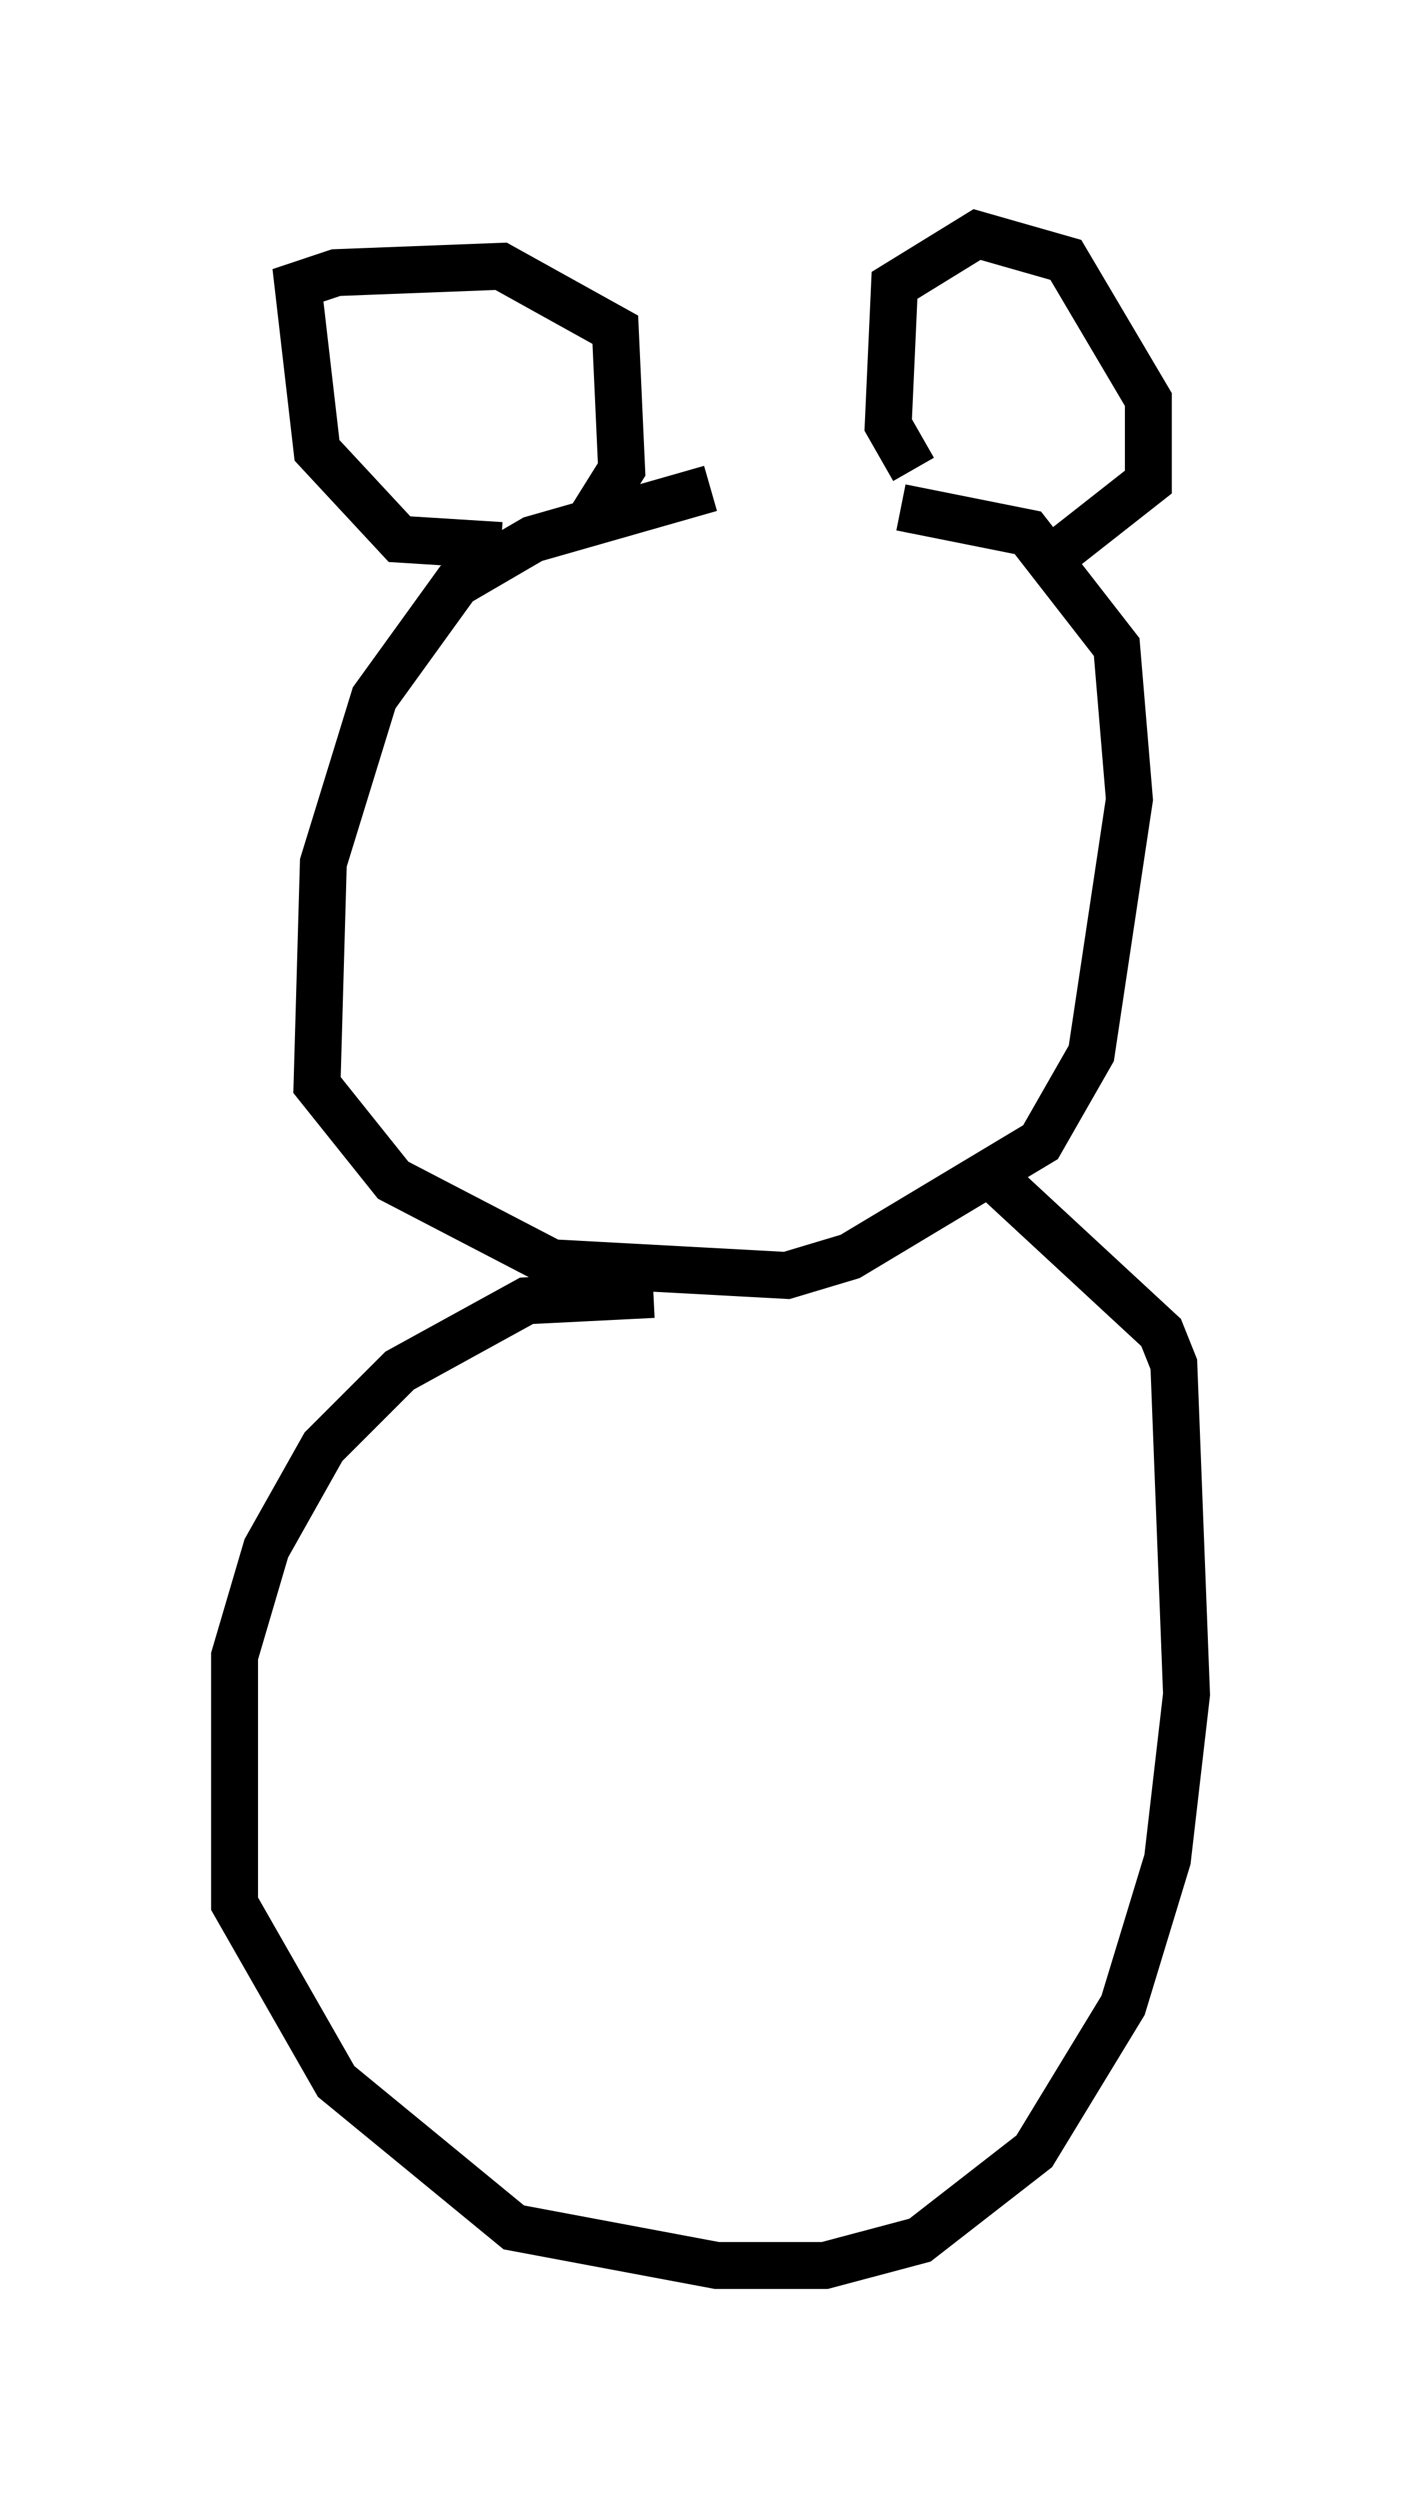 <?xml version="1.0" encoding="utf-8" ?>
<svg baseProfile="full" height="53.301" version="1.1" width="30.297" xmlns="http://www.w3.org/2000/svg" xmlns:ev="http://www.w3.org/2001/xml-events" xmlns:xlink="http://www.w3.org/1999/xlink"><defs /><rect fill="white" height="53.301" width="30.297" x="0" y="0" /><path d="M18.667, 10.683 m-3.518, -0.271 l-3.789, 1.083 -1.624, 0.947 l-1.759, 2.436 -1.083, 3.518 l-0.135, 4.736 1.624, 2.03 l3.383, 1.759 5.007, 0.271 l1.353, -0.406 4.059, -2.436 l1.083, -1.894 0.812, -5.413 l-0.271, -3.248 -1.894, -2.436 l-2.706, -0.541 m-5.277, 16.779 l-2.706, 0.135 -2.706, 1.488 l-1.624, 1.624 -1.218, 2.165 l-0.677, 2.3 0.0, 5.277 l2.165, 3.789 3.789, 3.112 l4.33, 0.812 2.3, 0.0 l2.03, -0.541 2.436, -1.894 l1.894, -3.112 0.947, -3.112 l0.406, -3.518 -0.271, -7.036 l-0.271, -0.677 -3.654, -3.383 m-10.419, -13.396 l-2.165, -0.135 -1.759, -1.894 l-0.406, -3.518 0.812, -0.271 l3.518, -0.135 2.436, 1.353 l0.135, 2.977 -0.677, 1.083 m6.901, -1.083 l-0.541, -0.947 0.135, -2.977 l1.759, -1.083 1.894, 0.541 l1.759, 2.977 0.0, 1.759 l-1.894, 1.488 " fill="none" stroke="black" stroke-width="1" /></svg>